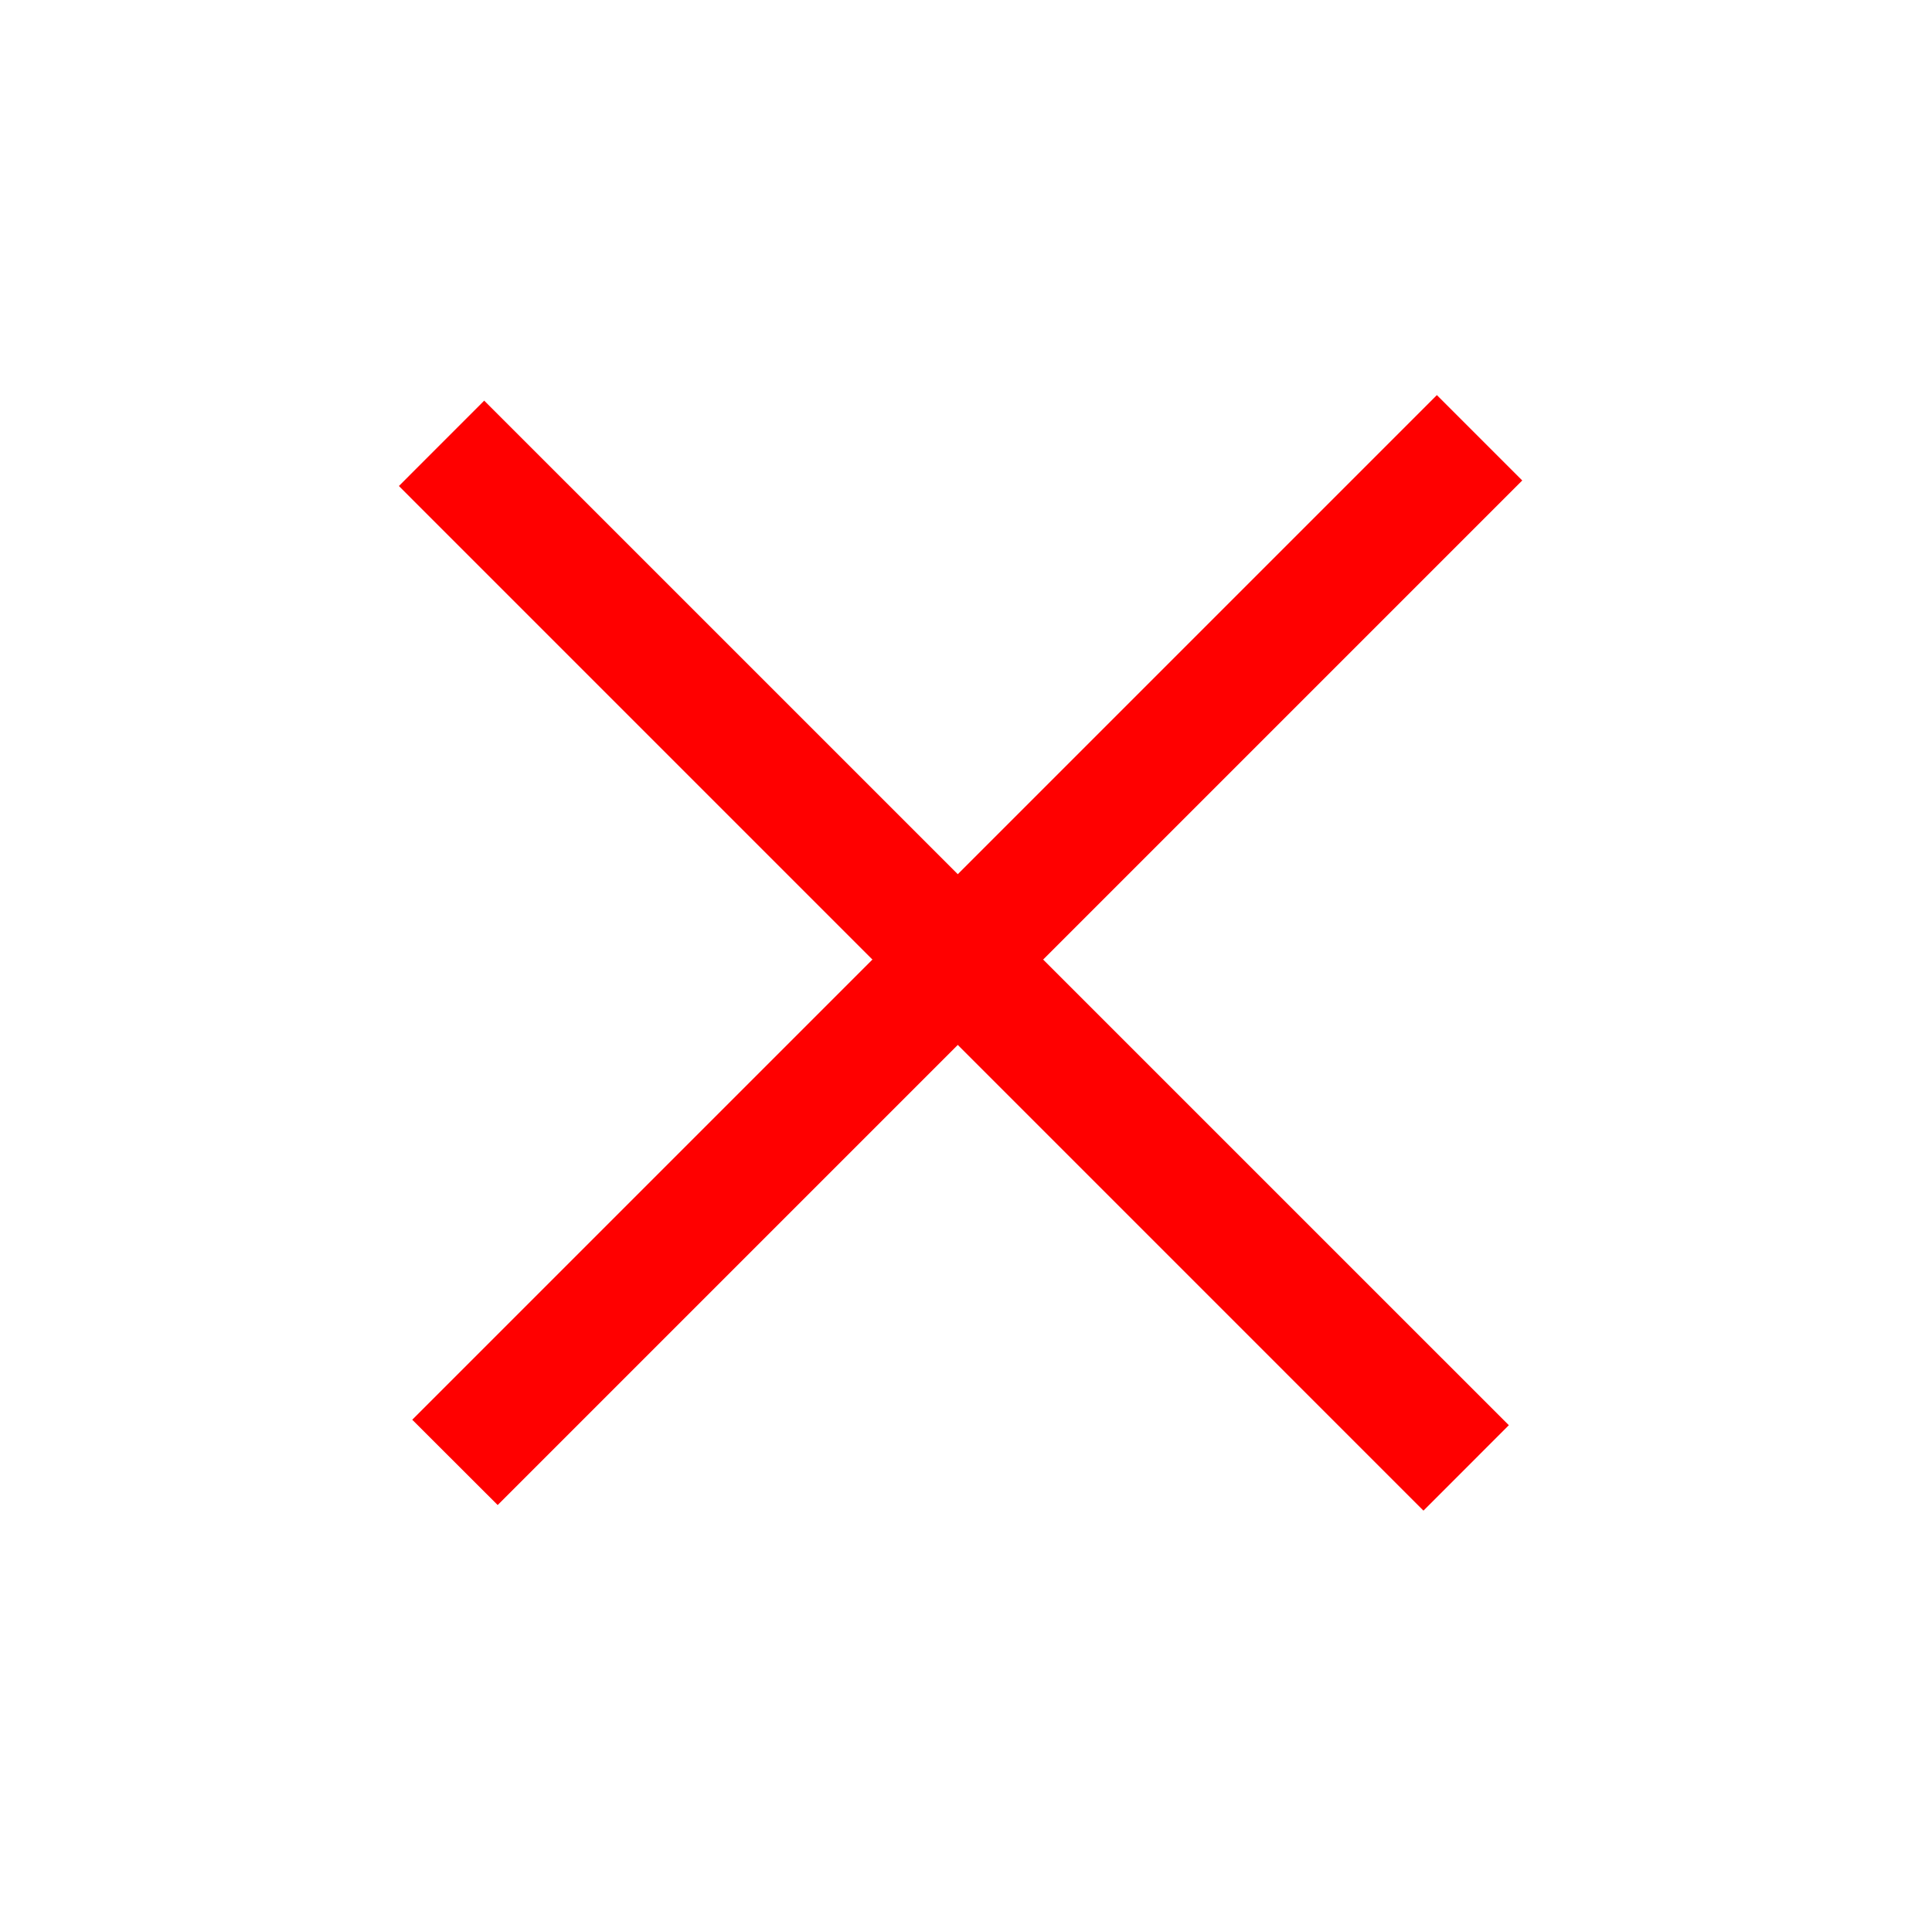 <svg xmlns="http://www.w3.org/2000/svg" width="32" height="32"><path fill="red" d="M23.799 6.544l1.414 1.414-16.97 16.97-1.415-1.413z"/><path fill="red" d="M8.02 6.636l16.971 16.97-1.414 1.415L6.607 8.05z"/></svg>